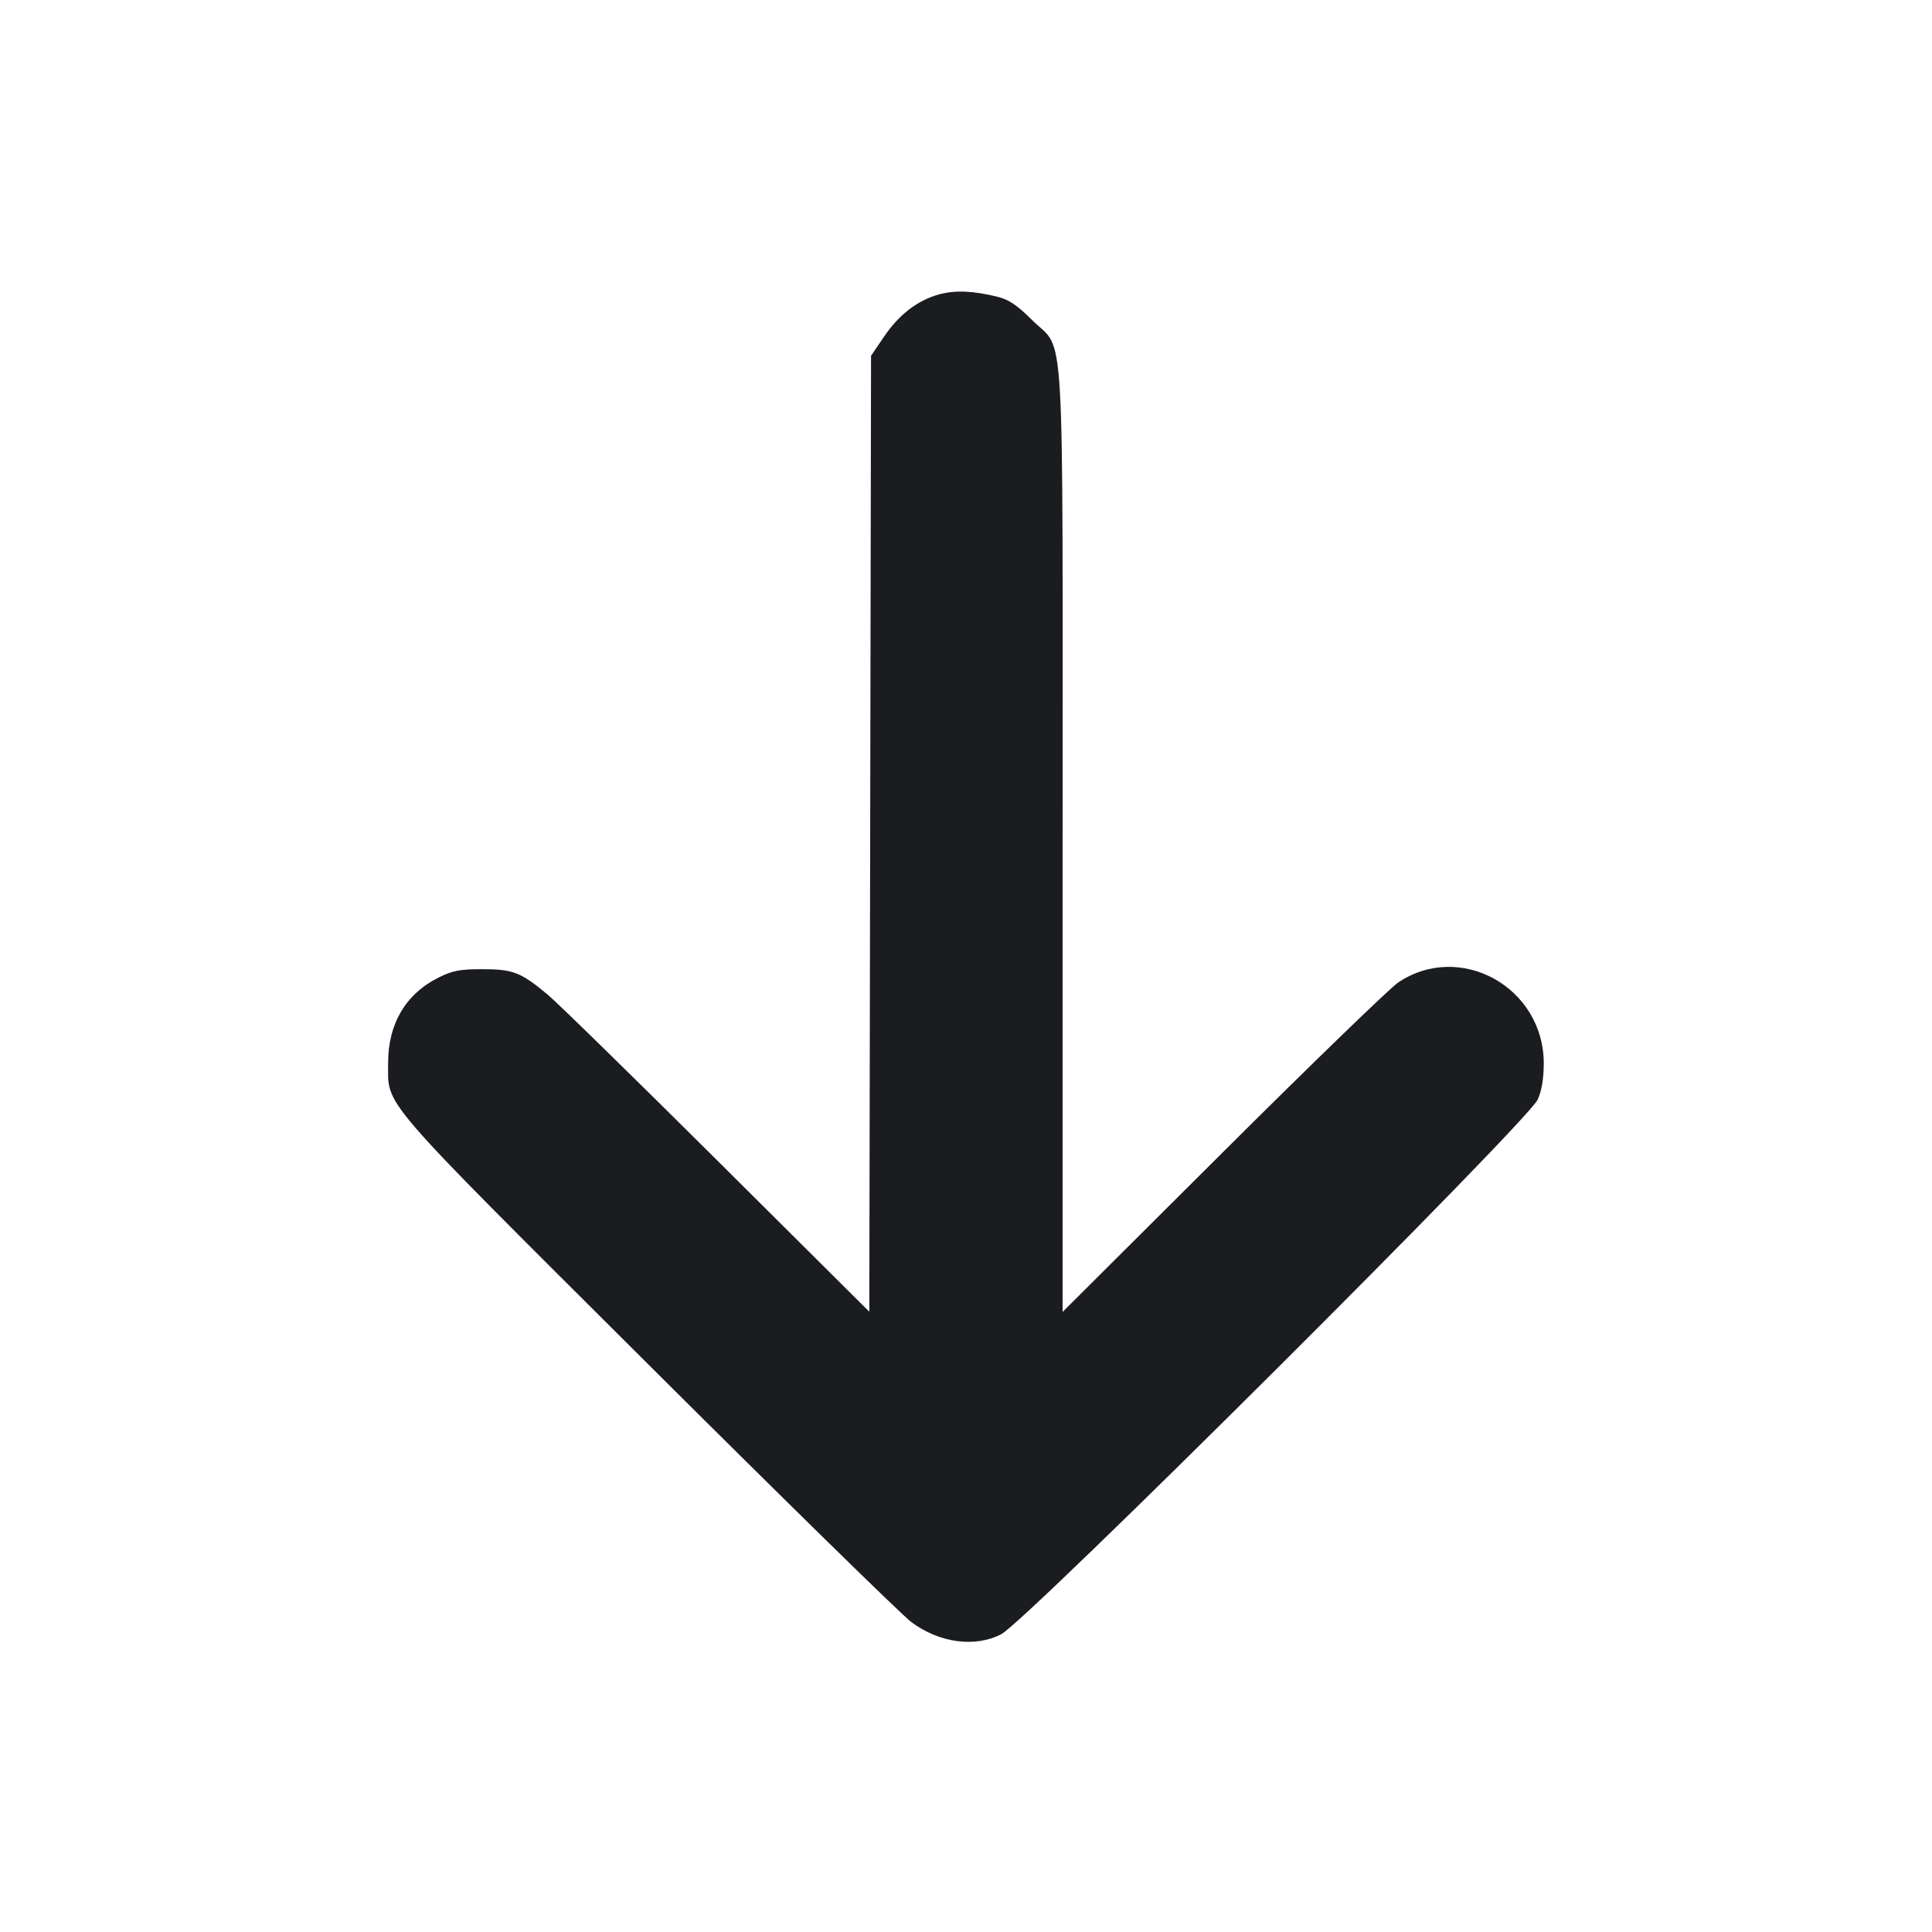 <svg width="20" height="20" viewBox="0 0 20 20" fill="none" xmlns="http://www.w3.org/2000/svg"><path d="M9.723 3.047 C 9.500 3.108,9.306 3.256,9.150 3.487 L 9.017 3.683 9.008 8.631 L 8.999 13.579 7.425 12.013 C 6.559 11.152,5.768 10.378,5.667 10.294 C 5.390 10.064,5.310 10.033,4.992 10.033 C 4.759 10.033,4.685 10.048,4.541 10.119 C 4.201 10.288,4.018 10.597,4.018 11.000 C 4.019 11.464,3.880 11.302,6.711 14.124 C 8.107 15.515,9.333 16.716,9.433 16.791 C 9.723 17.008,10.094 17.058,10.365 16.917 C 10.628 16.781,15.809 11.618,15.918 11.383 C 15.958 11.295,15.980 11.171,15.981 11.017 C 15.987 10.224,15.118 9.737,14.472 10.172 C 14.387 10.230,13.570 11.020,12.658 11.929 L 11.000 13.581 11.000 8.713 C 11.000 3.140,11.030 3.658,10.686 3.315 C 10.534 3.163,10.446 3.103,10.333 3.074 C 10.079 3.010,9.890 3.002,9.723 3.047 " fill="#1A1C1F" stroke="none" fill-rule="evenodd"></path></svg>
